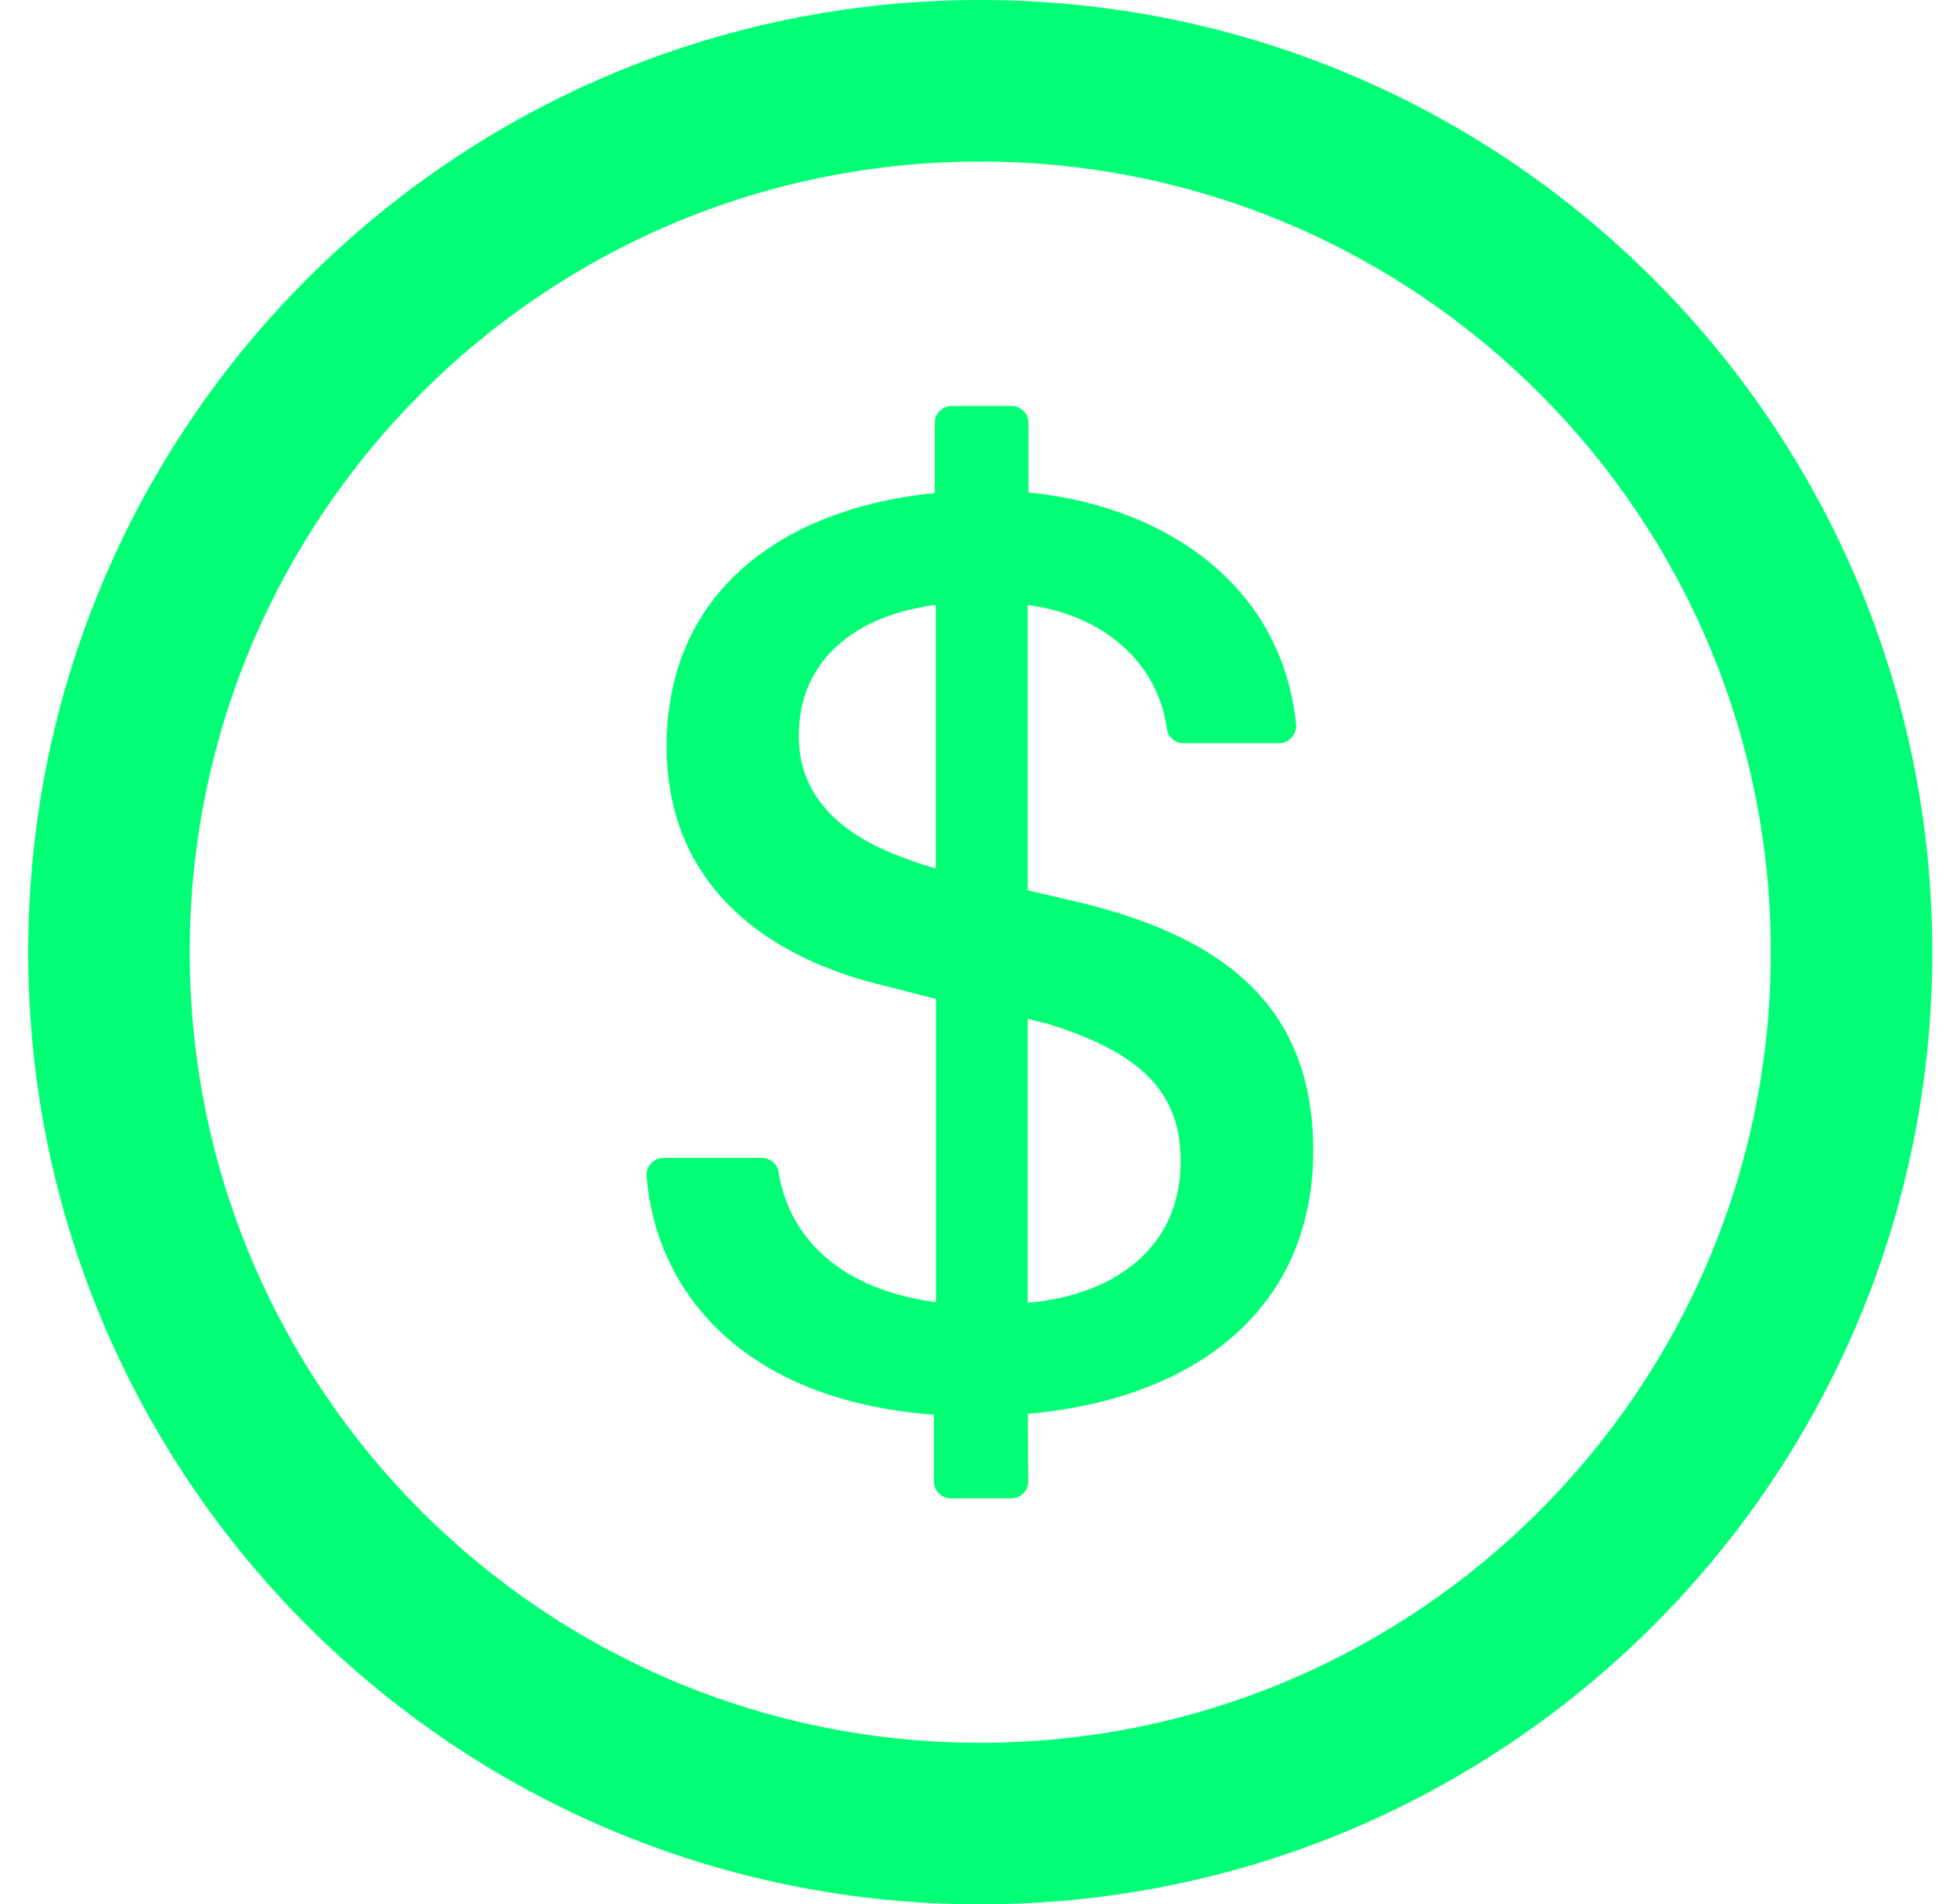 <svg width="37" height="36" viewBox="0 0 37 36" fill="none" xmlns="http://www.w3.org/2000/svg">
<g clip-path="url(#clip0_3342_4471)">
<path d="M18.533 0C8.593 0 0.533 8.06 0.533 18C0.533 27.94 8.593 36 18.533 36C28.473 36 36.533 27.94 36.533 18C36.533 8.06 28.473 0 18.533 0ZM18.533 32.946C10.28 32.946 3.587 26.253 3.587 18C3.587 9.747 10.28 3.054 18.533 3.054C26.786 3.054 33.48 9.747 33.48 18C33.48 26.253 26.786 32.946 18.533 32.946ZM20.45 17.068L19.429 16.831V11.435C20.956 11.644 21.9 12.6 22.061 13.773C22.081 13.934 22.218 14.05 22.378 14.05H24.182C24.371 14.05 24.52 13.886 24.504 13.697C24.259 11.194 22.197 9.587 19.445 9.309V7.996C19.445 7.819 19.3 7.674 19.124 7.674H17.995C17.818 7.674 17.673 7.819 17.673 7.996V9.321C14.829 9.599 12.603 11.17 12.603 14.103C12.603 16.819 14.604 18.129 16.705 18.631L17.697 18.884V24.617C15.921 24.38 14.925 23.432 14.72 22.154C14.696 22.002 14.559 21.889 14.403 21.889H12.546C12.358 21.889 12.209 22.05 12.225 22.239C12.406 24.449 14.081 26.482 17.657 26.743V28.005C17.657 28.181 17.802 28.326 17.979 28.326H19.12C19.297 28.326 19.441 28.181 19.441 28L19.433 26.727C22.579 26.45 24.829 24.766 24.829 21.745C24.825 18.956 23.053 17.711 20.45 17.068ZM17.693 16.417C17.468 16.353 17.279 16.292 17.091 16.216C15.733 15.726 15.102 14.934 15.102 13.914C15.102 12.455 16.207 11.624 17.693 11.435V16.417ZM19.429 24.63V19.258C19.554 19.294 19.666 19.322 19.783 19.346C21.683 19.925 22.322 20.728 22.322 21.962C22.322 23.533 21.141 24.477 19.429 24.63Z" fill="#00FF75"/>
</g>
<defs>
<clipPath id="clip0_3342_4471">
<rect width="36" height="36" fill="white" transform="translate(0.533)"/>
</clipPath>
</defs>
</svg>
